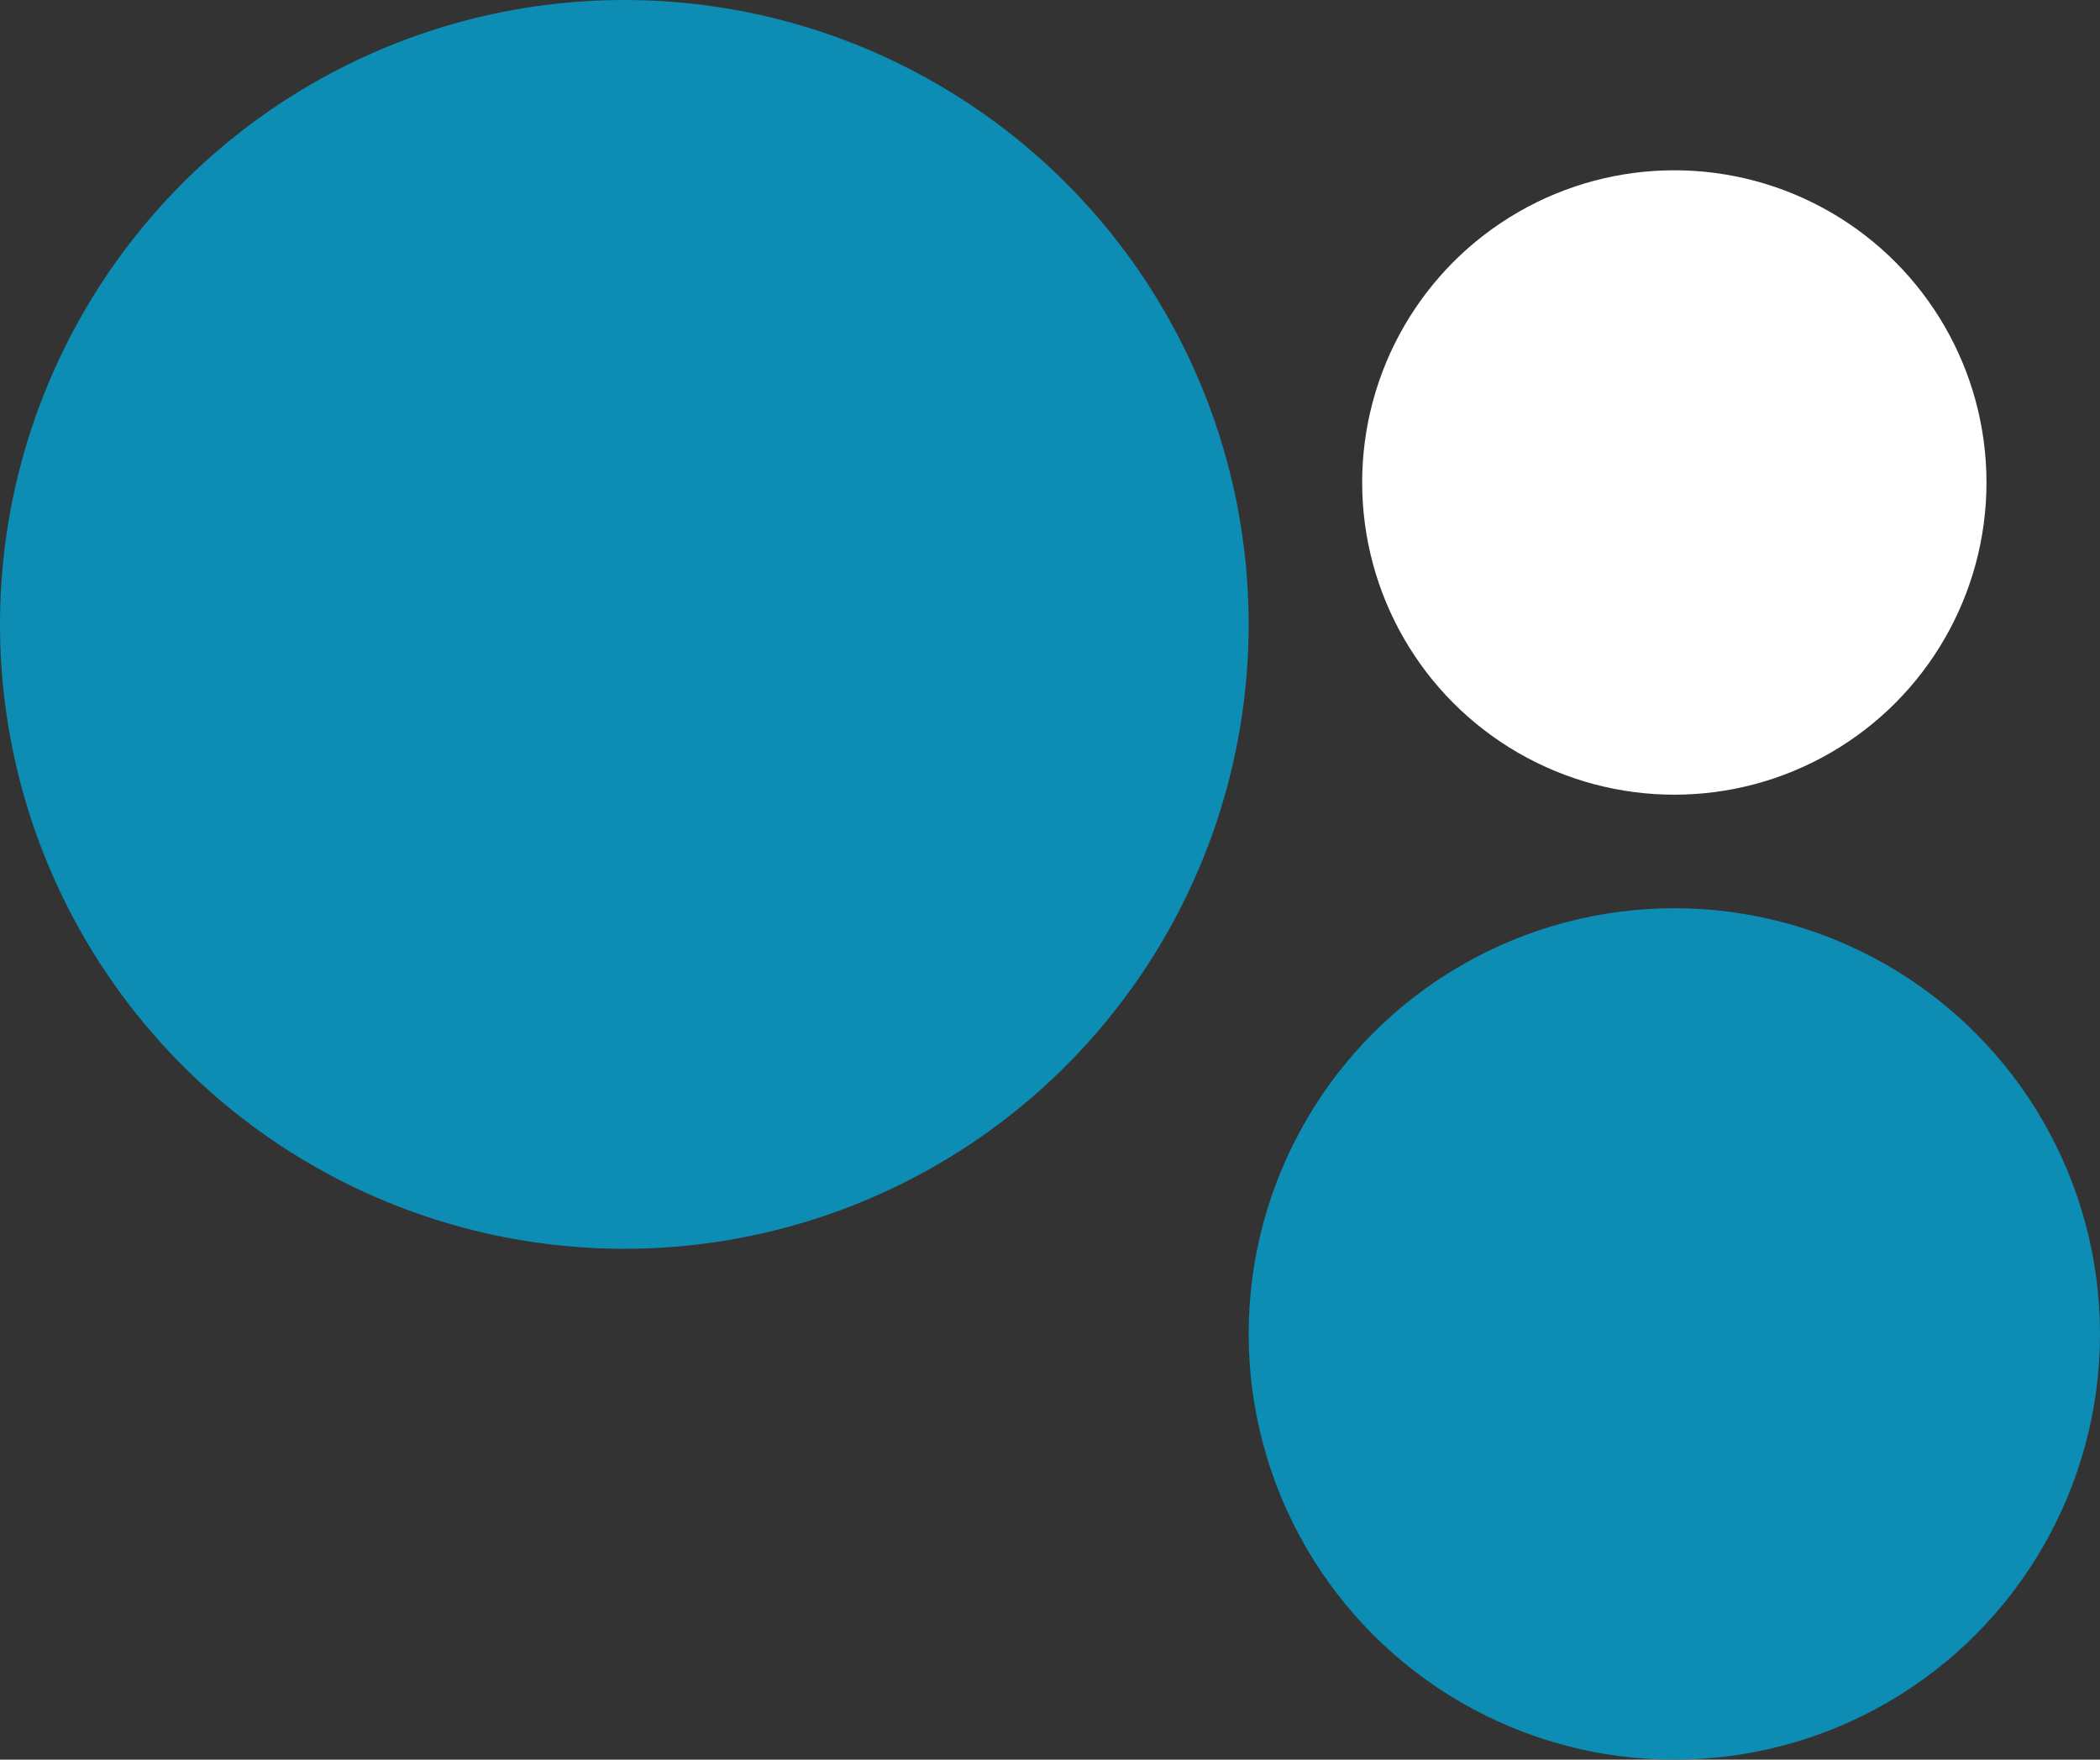 <svg width="37" height="31" viewBox="0 0 37 31" fill="none" xmlns="http://www.w3.org/2000/svg">
<rect x="0" y="0" width="37" height="31" fill="#333333" stroke="none"/>
<circle cx="11" cy="11" r="11" fill="#0D8CB4"/>
<circle cx="29.5" cy="23.5" r="7.5" fill="#0D8CB4"/>
<circle cx="29.5" cy="8.5" r="5.5" fill="white"/>
</svg>
